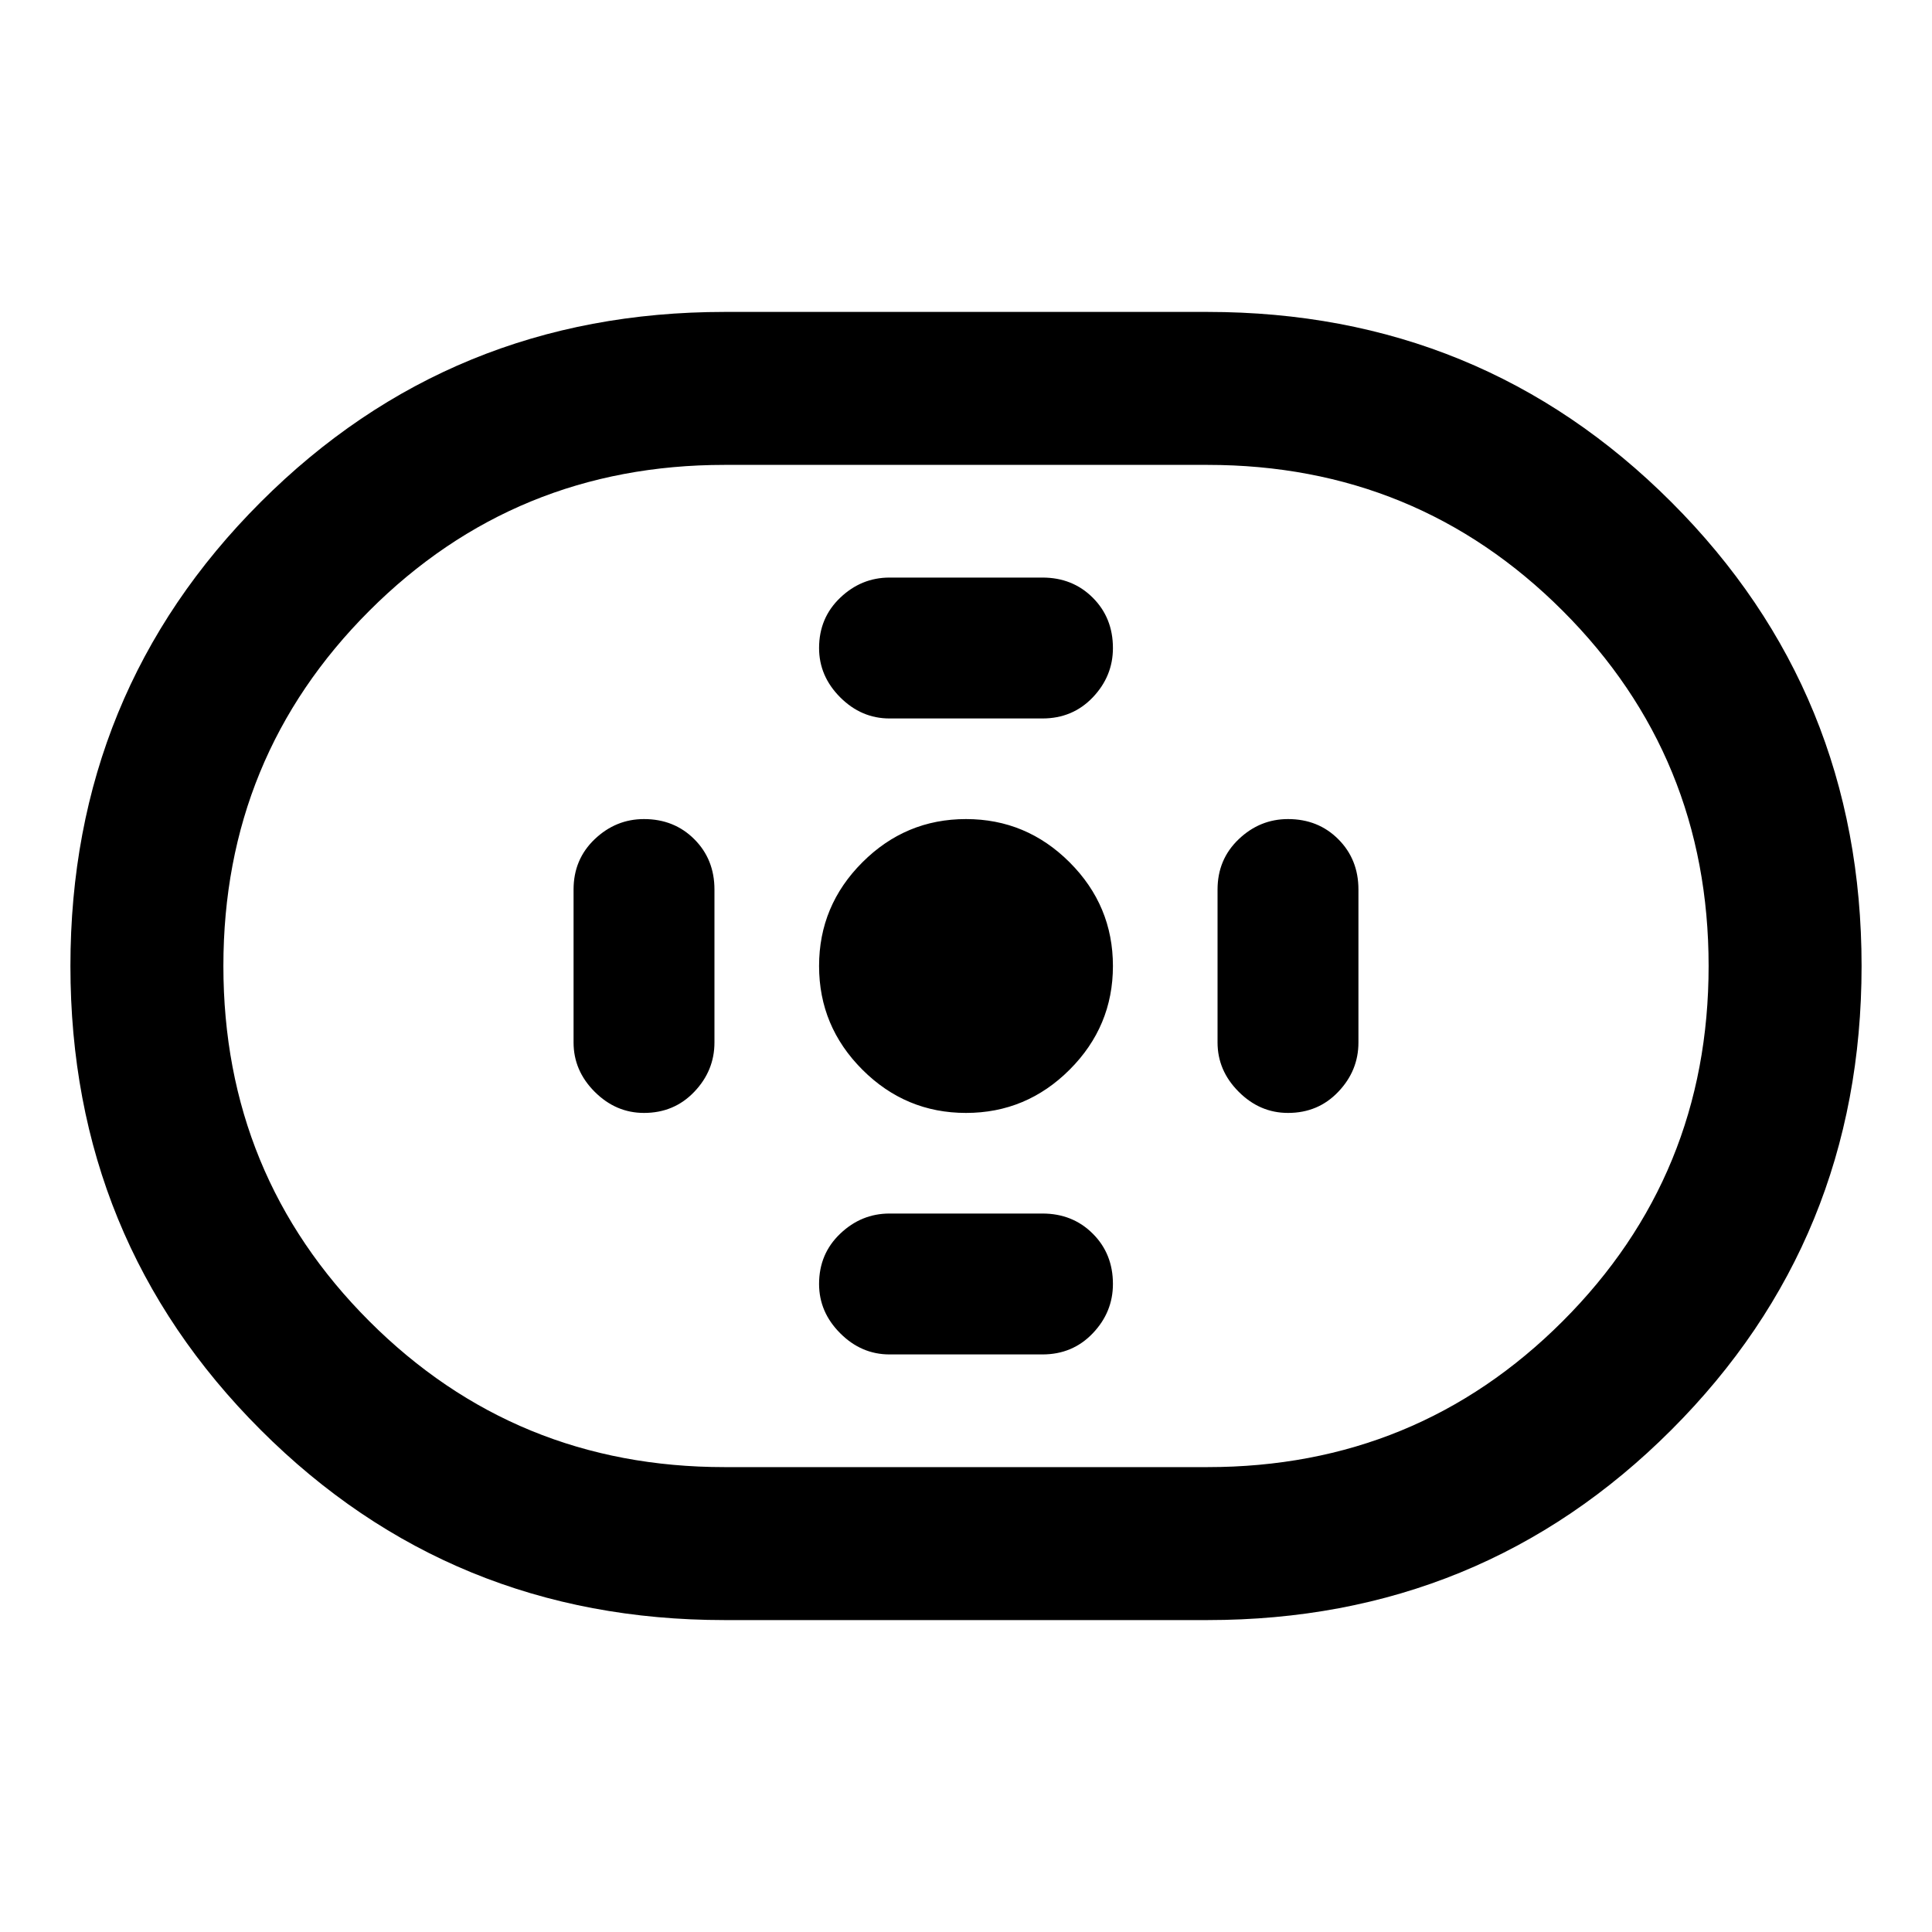 <svg xmlns="http://www.w3.org/2000/svg" height="40" width="40"><path d="M15 33.542q-5.667 0-9.604-3.938Q1.458 25.667 1.458 20t3.938-9.604Q9.333 6.458 15 6.458h10q5.667 0 9.604 3.938 3.938 3.937 3.938 9.604t-3.938 9.604Q30.667 33.542 25 33.542Zm0-3.167h10q4.333 0 7.354-3.021T35.375 20q0-4.333-3.021-7.354T25 9.625H15q-4.333 0-7.354 3.021T4.625 20q0 4.333 3.021 7.354T15 30.375Zm5-7.333q1.25 0 2.146-.896.896-.896.896-2.146t-.896-2.146q-.896-.896-2.146-.896t-2.146.896q-.896.896-.896 2.146t.896 2.146q.896.896 2.146.896Zm-1.583-8.167h3.166q.625 0 1.042-.437.417-.438.417-1.021 0-.625-.417-1.042-.417-.417-1.042-.417h-3.166q-.584 0-1.021.417-.438.417-.438 1.042 0 .583.438 1.021.437.437 1.021.437Zm0 13.167h3.166q.625 0 1.042-.438.417-.437.417-1.021 0-.625-.417-1.041-.417-.417-1.042-.417h-3.166q-.584 0-1.021.417-.438.416-.438 1.041 0 .584.438 1.021.437.438 1.021.438Zm8.25-5q.625 0 1.041-.438.417-.437.417-1.021v-3.166q0-.625-.417-1.042-.416-.417-1.041-.417-.584 0-1.021.417-.438.417-.438 1.042v3.166q0 .584.438 1.021.437.438 1.021.438Zm-13.334 0q.625 0 1.042-.438.417-.437.417-1.021v-3.166q0-.625-.417-1.042-.417-.417-1.042-.417-.583 0-1.021.417-.437.417-.437 1.042v3.166q0 .584.437 1.021.438.438 1.021.438ZM20 20Z"/></svg>